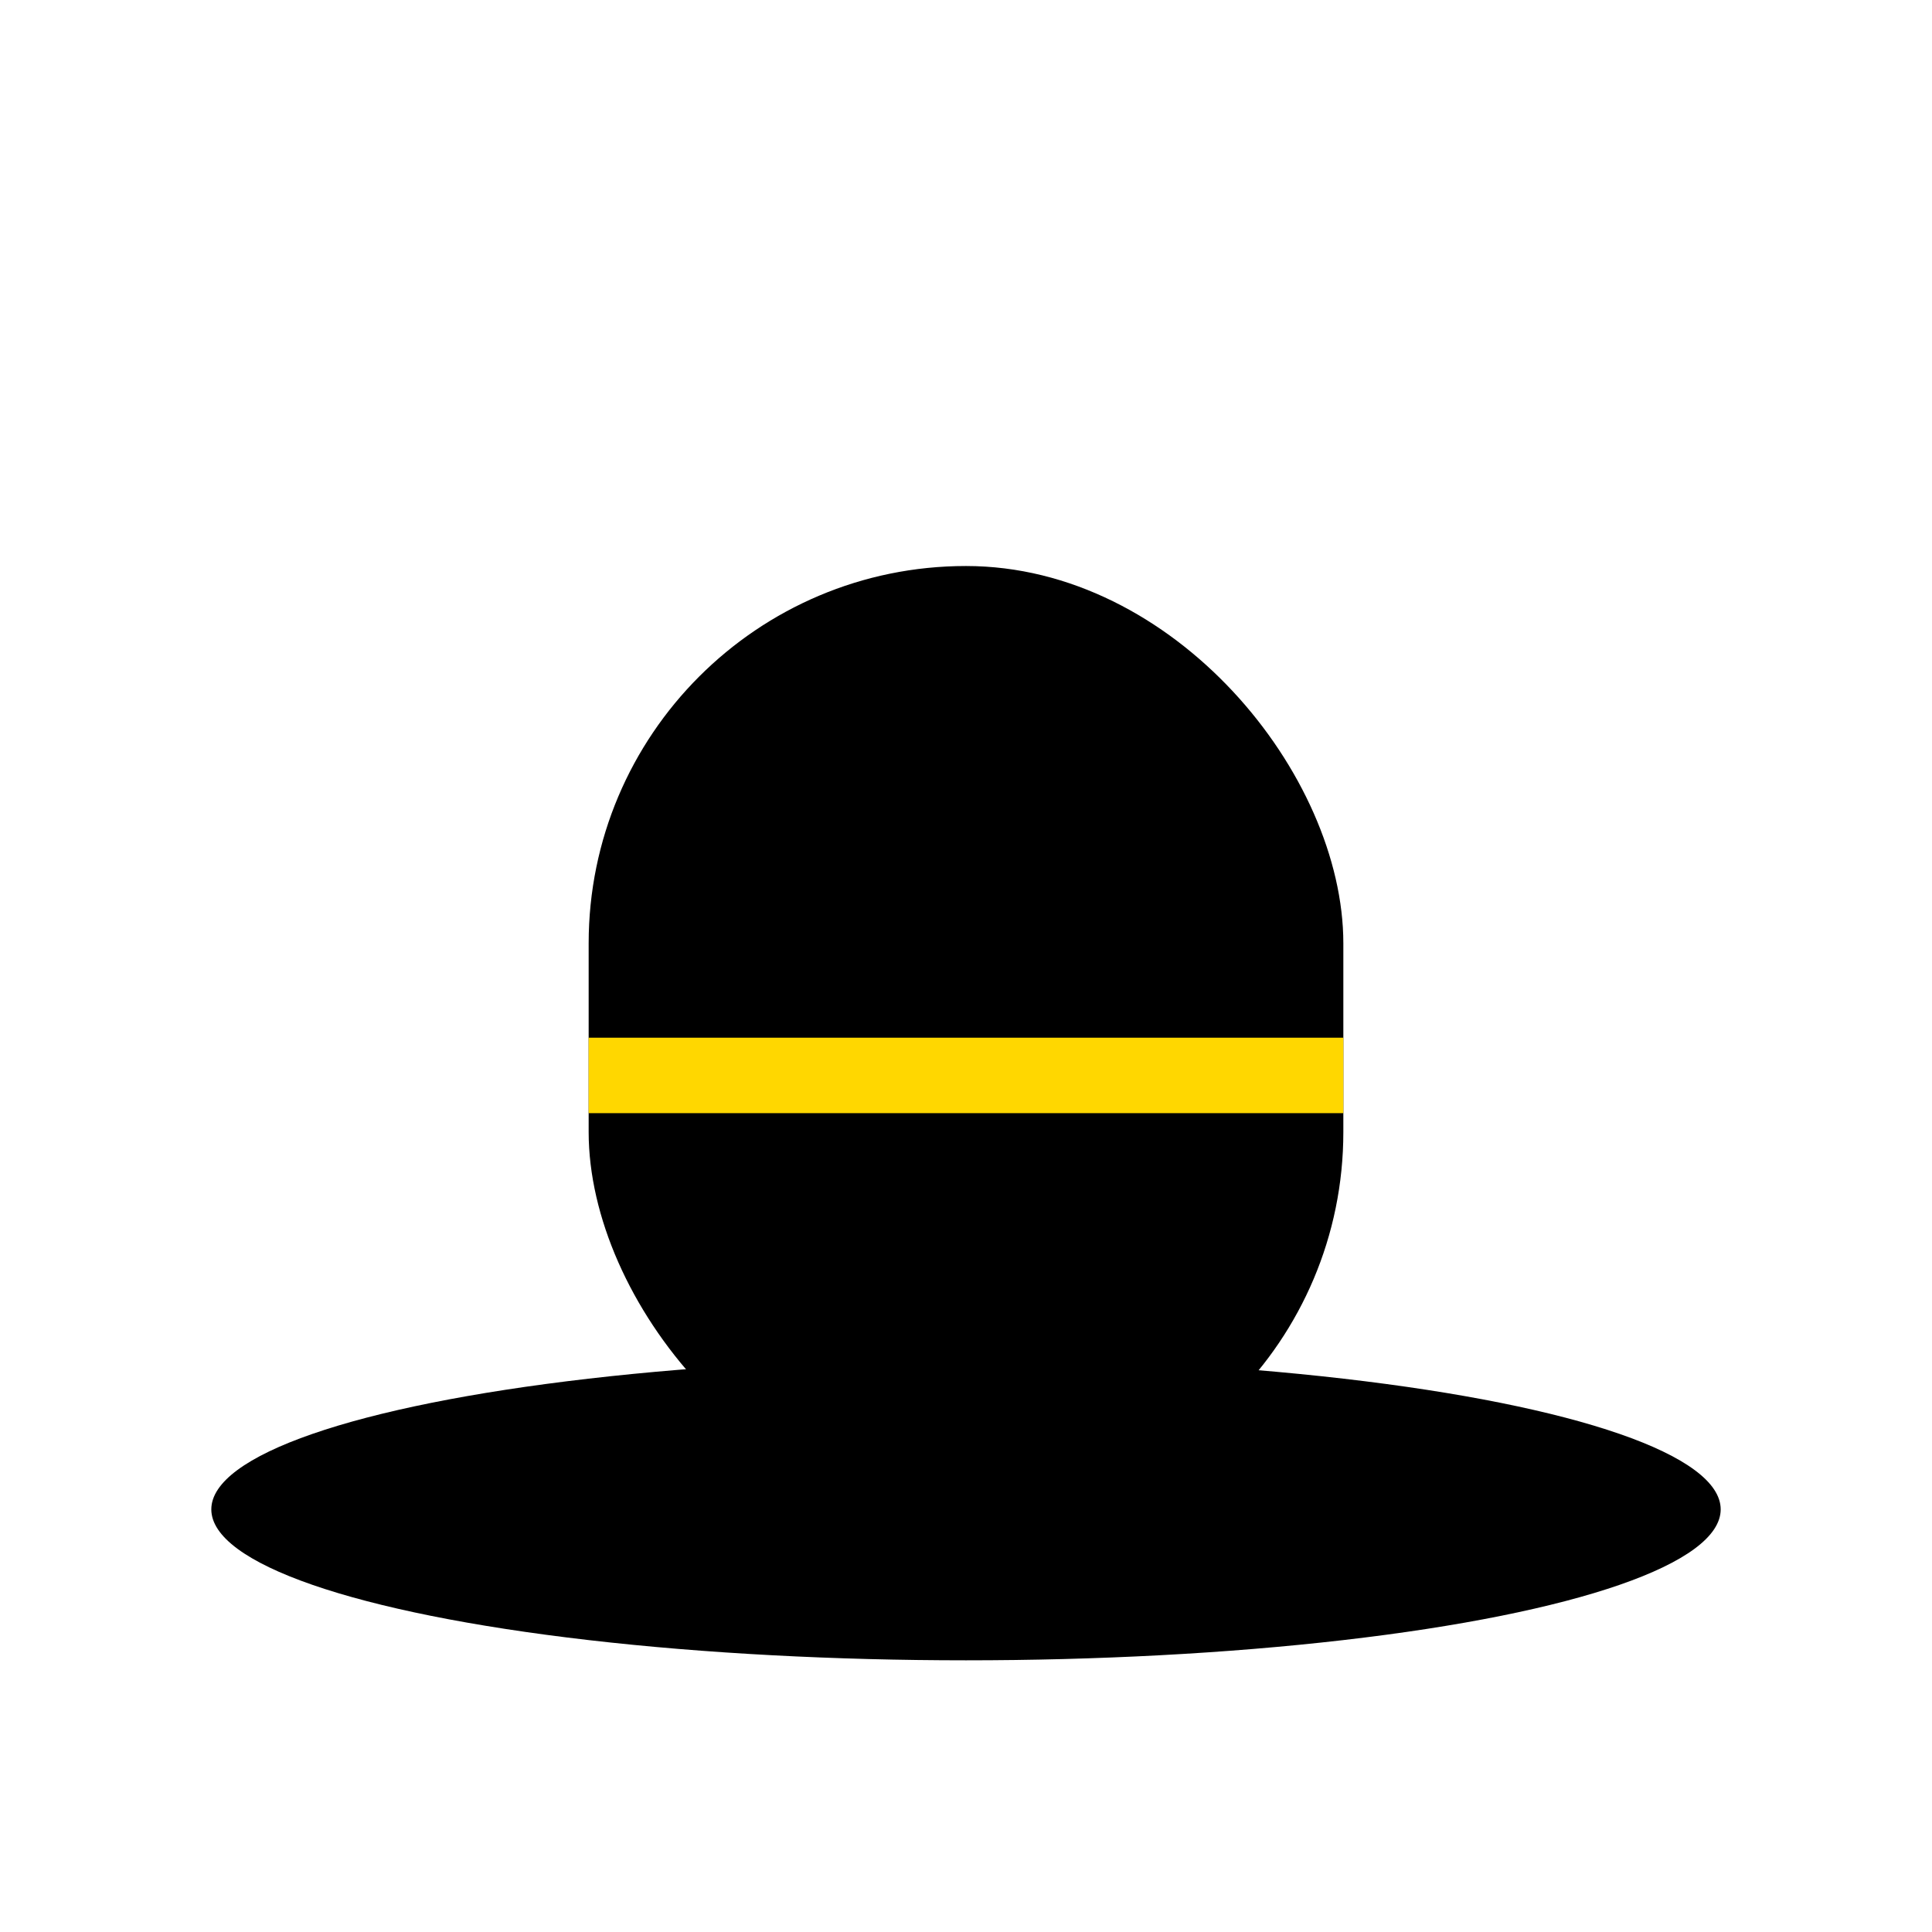 <svg xmlns="http://www.w3.org/2000/svg" viewBox="0 0 512 512">
  <!-- Brim of the hat -->
  <ellipse cx="256" cy="400" rx="200" ry="40" fill="#000" />
  
  <!-- Top part of the hat -->
  <rect x="156" y="150" width="200" height="250" rx="100" ry="100" fill="#000" />
  
  <!-- Ribbon band -->
  <rect x="156" y="275" width="200" height="20" fill="#FFD700" />
</svg>